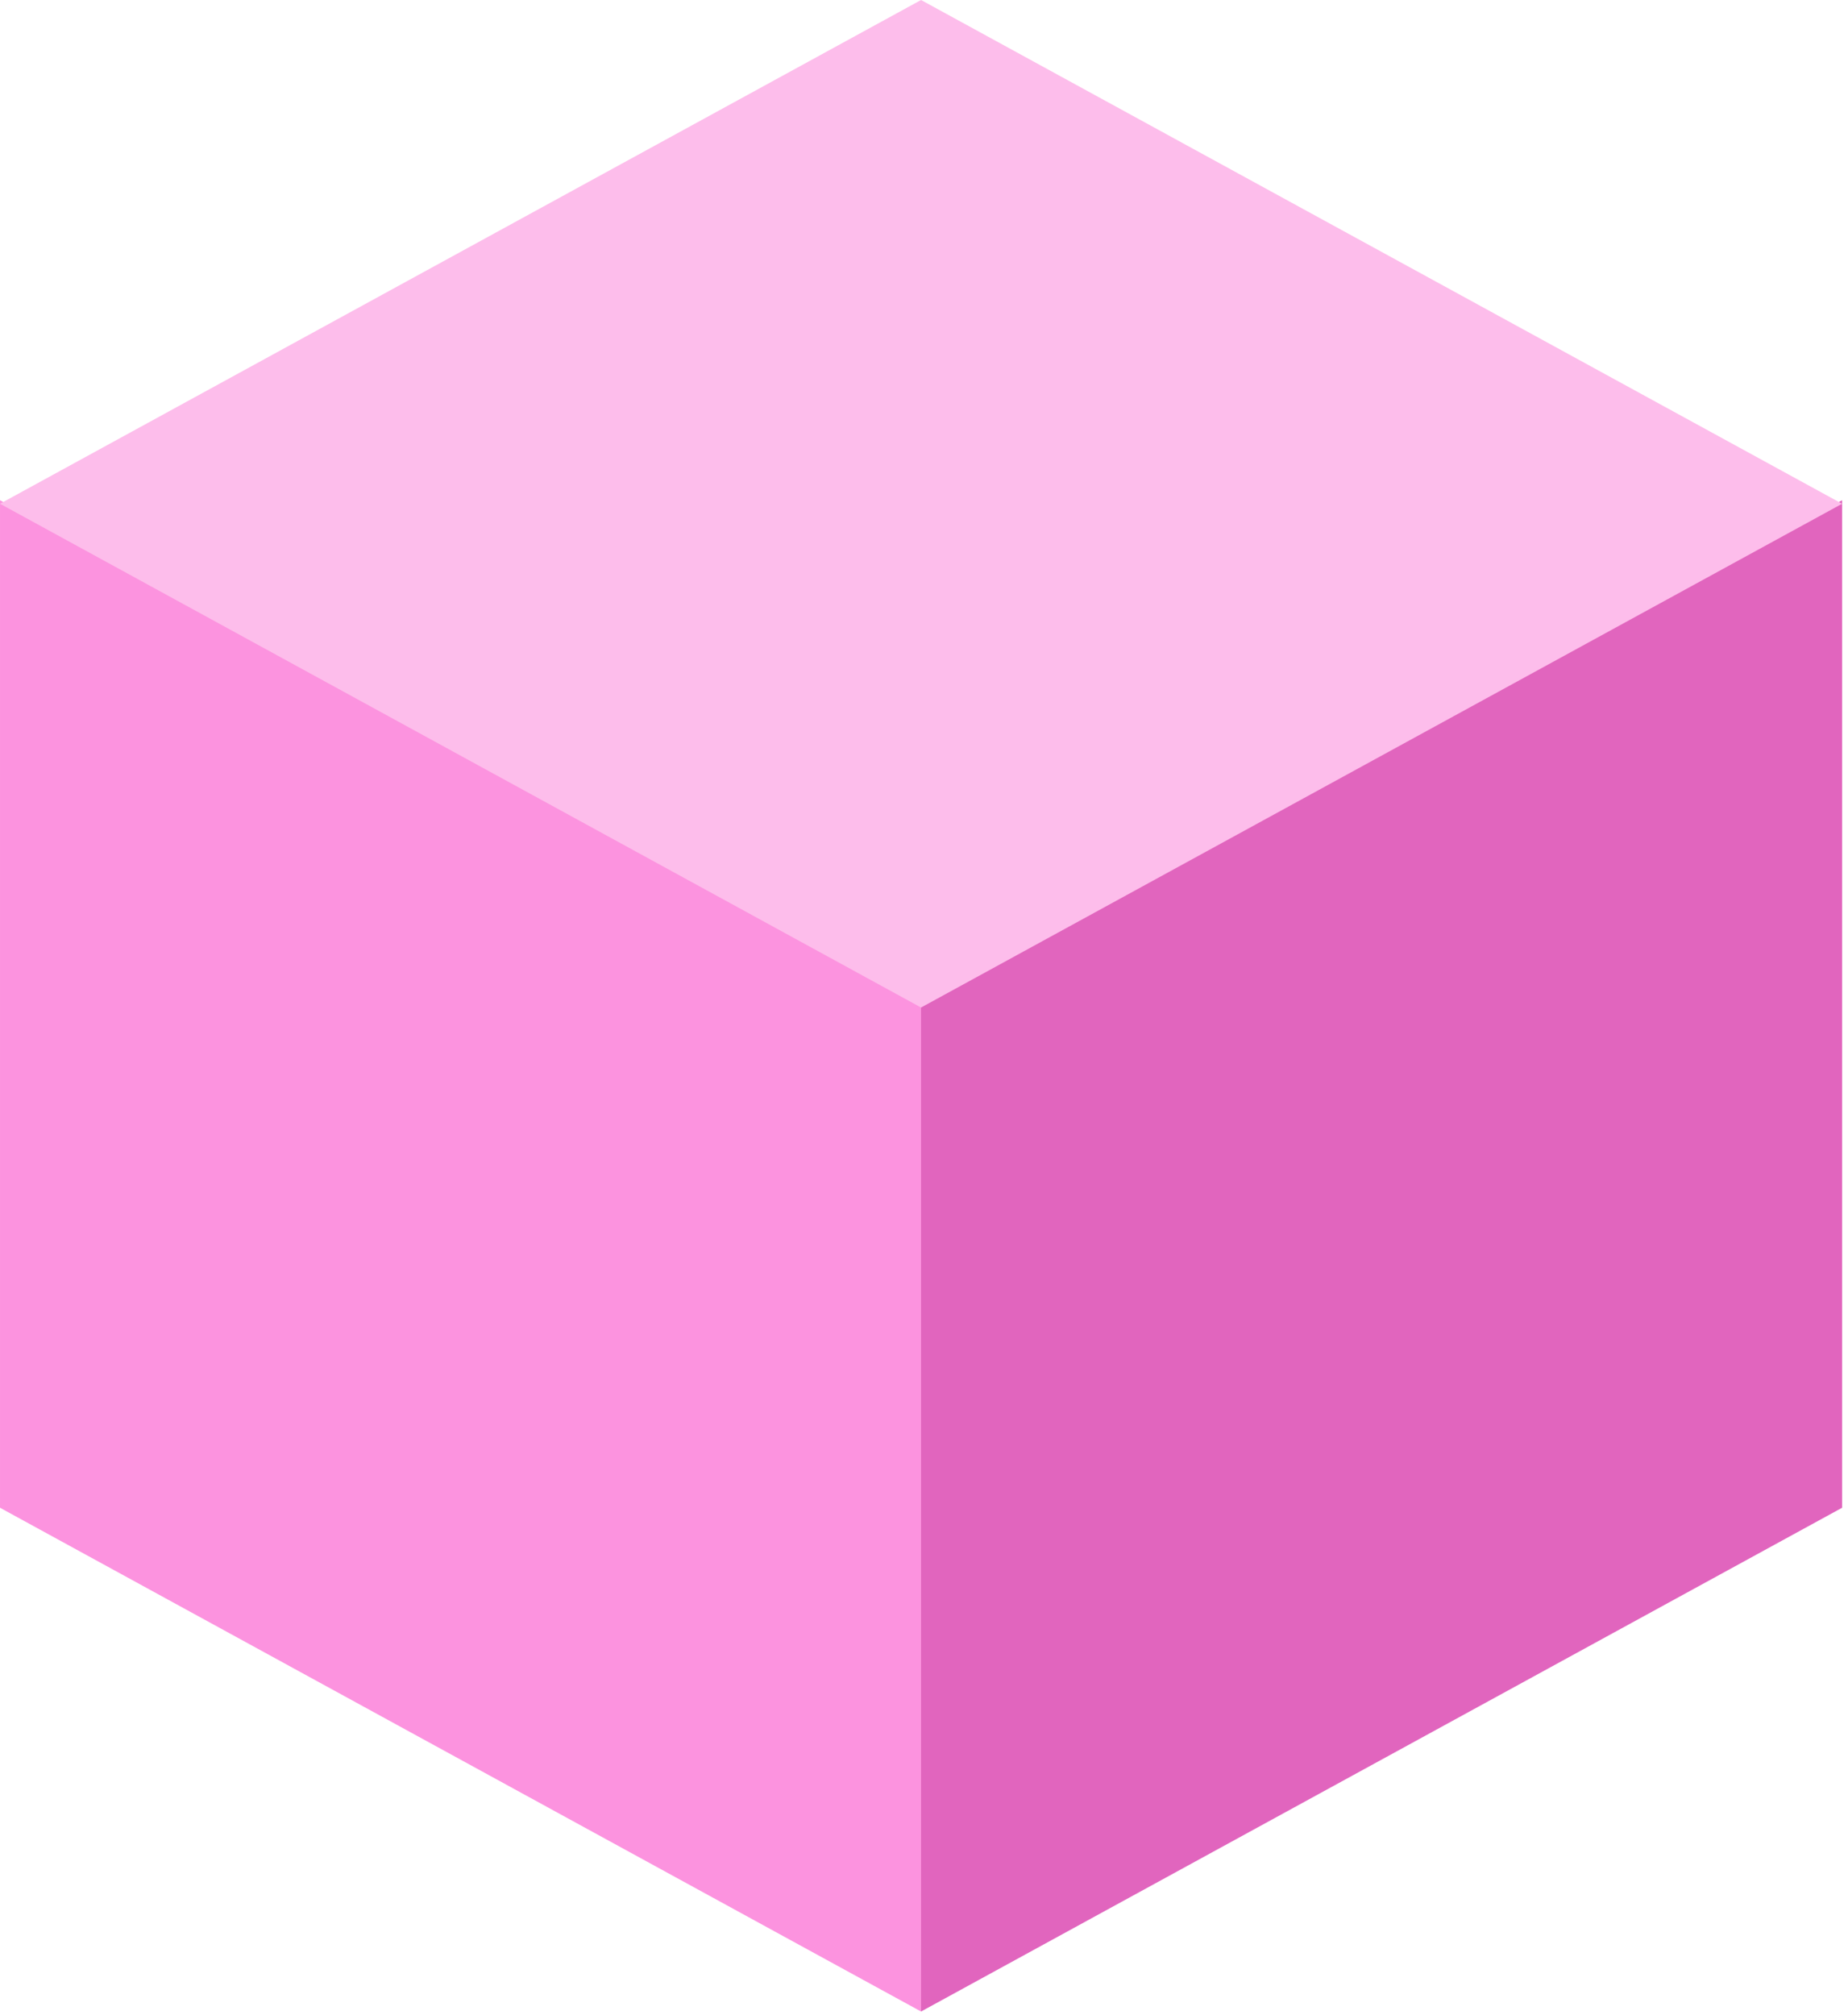 <svg width="244" height="266" viewBox="0 0 244 266" fill="none" xmlns="http://www.w3.org/2000/svg">
<path d="M121.611 132.517L0.001 66.026L0.001 199.009L121.611 265.5L121.611 132.517Z" fill="#FC93DF"/>
<path d="M243.22 66.026L121.61 132.518L121.61 265.5L243.22 199.009L243.22 66.026Z" fill="#E165BE"/>
<path d="M243.22 66.491L121.61 0L0 66.491L121.61 132.983L243.22 66.491Z" fill="#FDBDEB"/>
</svg>
